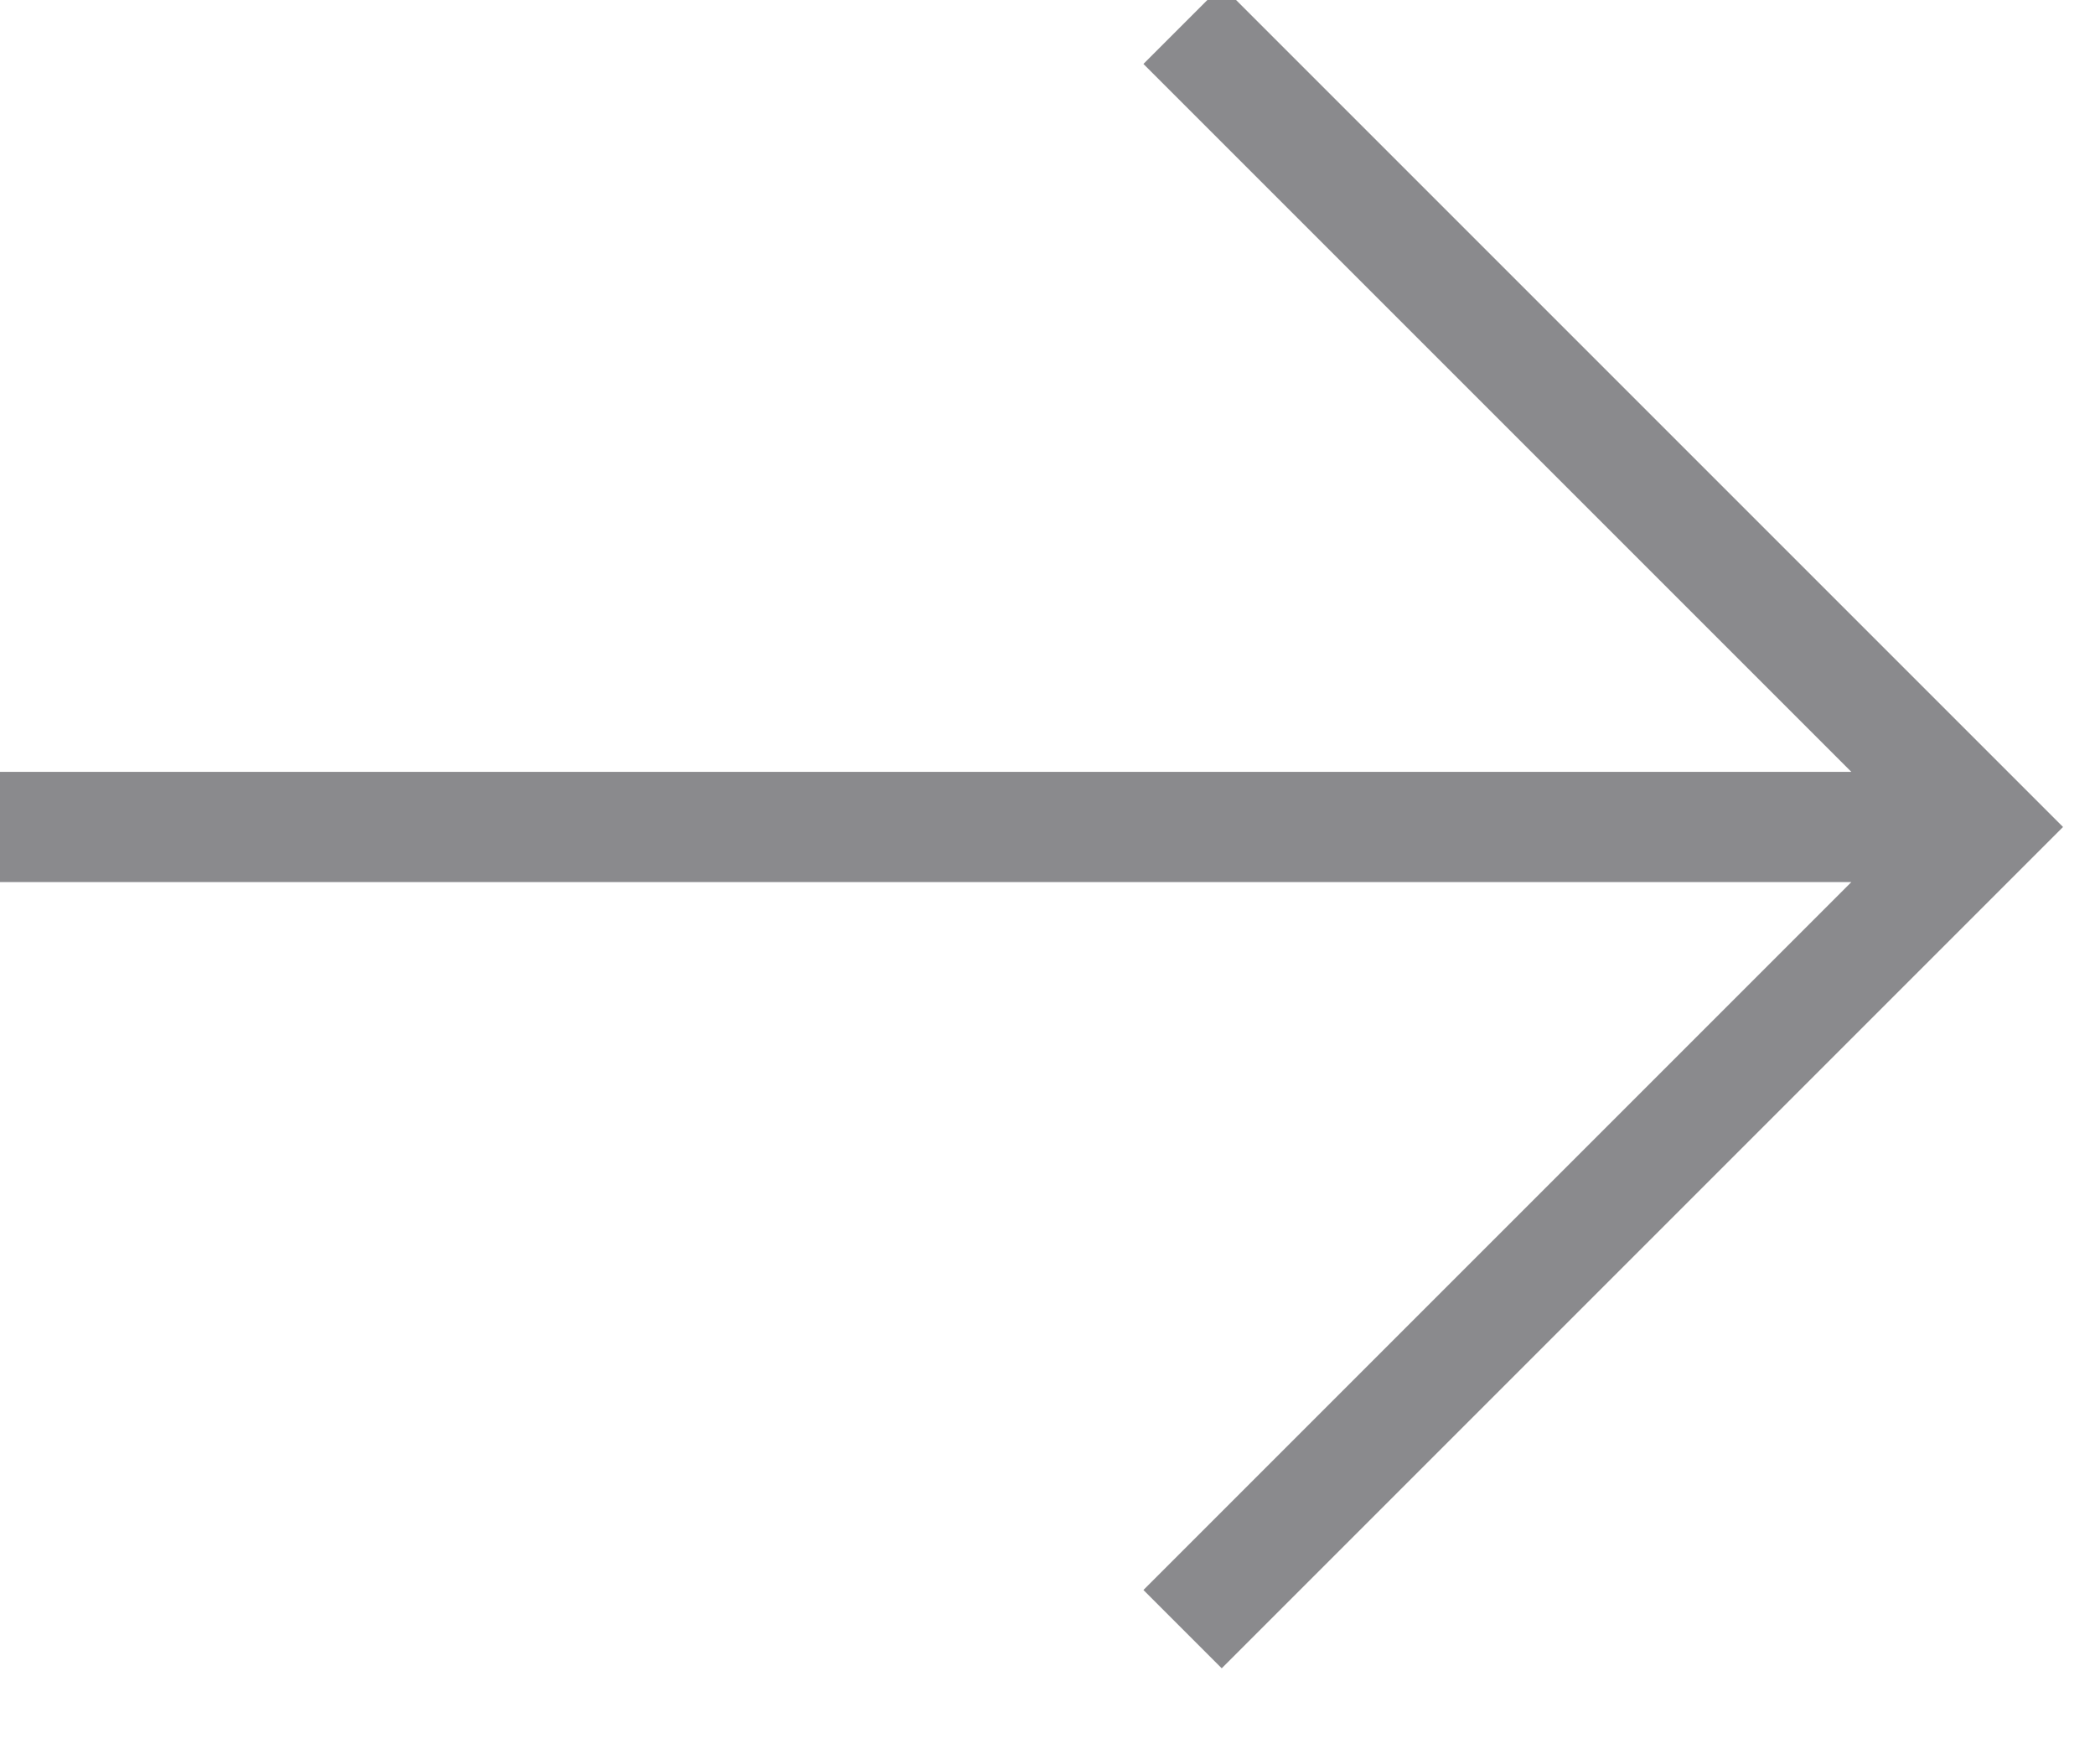 <svg id="Ebene_1" data-name="Ebene 1" xmlns="http://www.w3.org/2000/svg" viewBox="0 0 19 16"><defs><style>.cls-1{fill:#8a8a8d;}</style></defs><title>Zeichenfläche 1</title><polygon class="cls-1" points="11.08 -0.13 10.37 0.58 16.79 7 0 7 0 8 16.79 8 10.37 14.42 11.08 15.13 18.71 7.5 11.08 -0.13"/></svg>